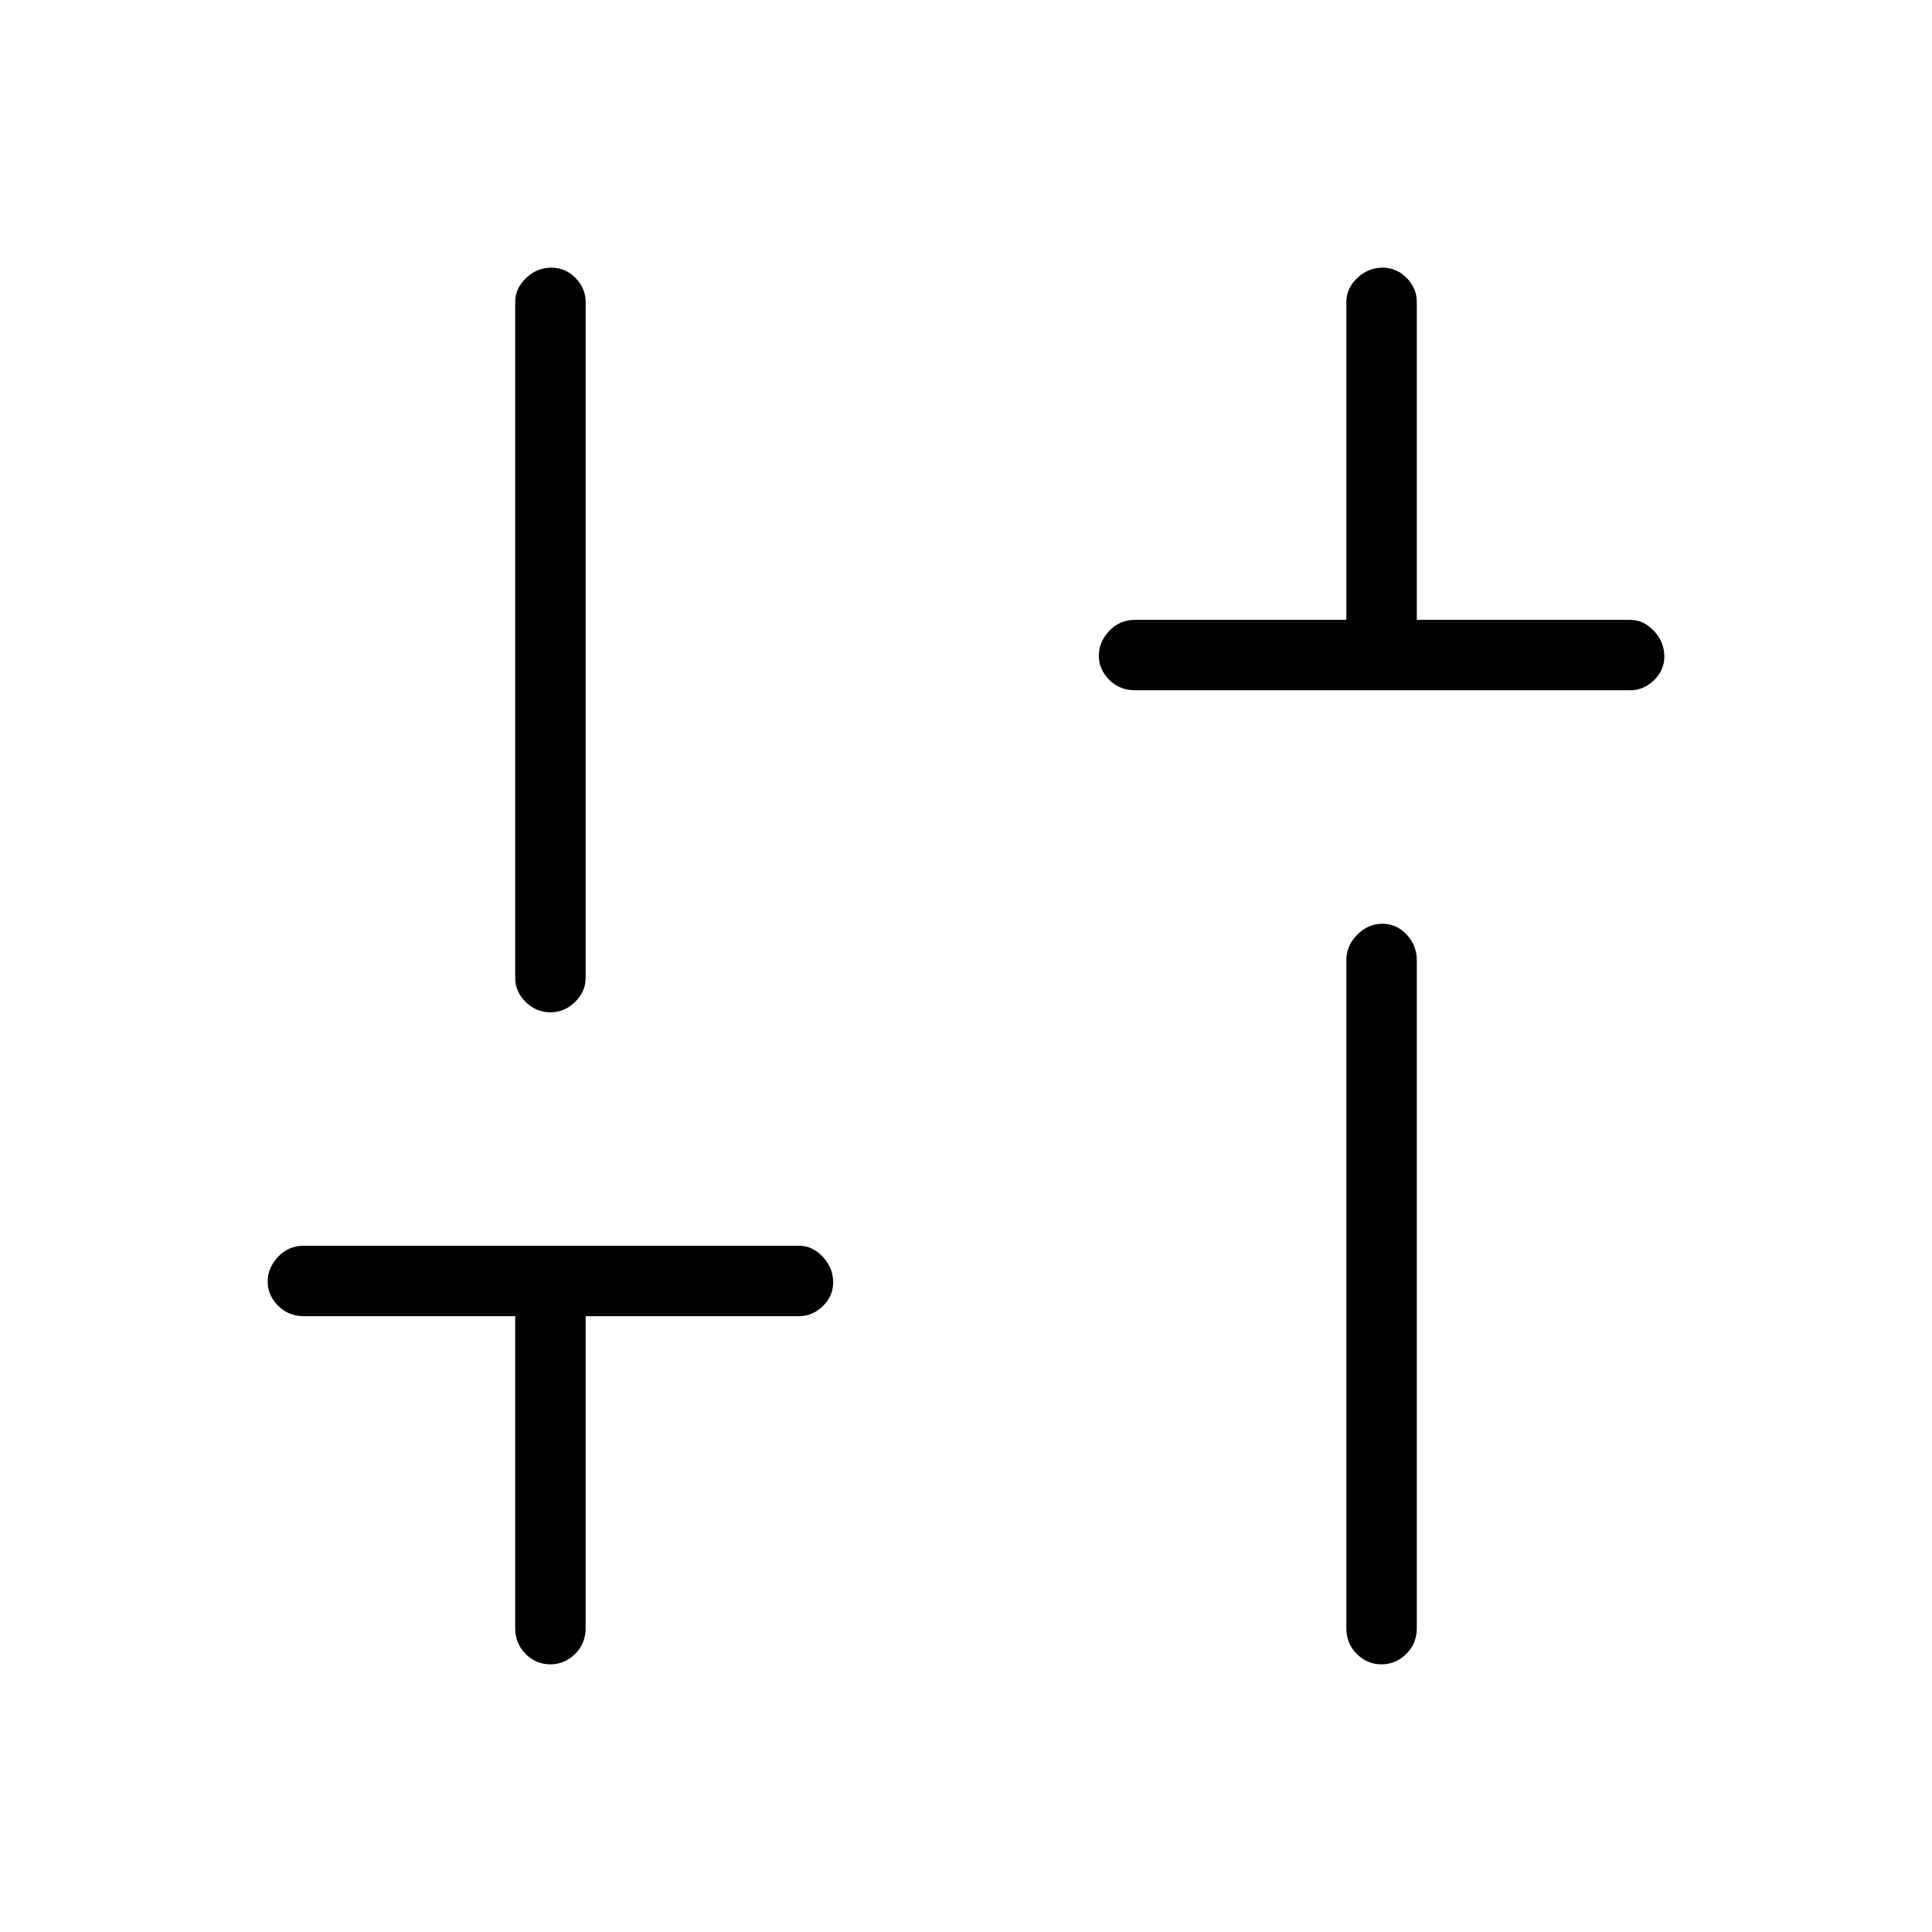 <svg xmlns="http://www.w3.org/2000/svg" height="48" viewBox="0 -960 960 960" width="48"><path d="M564-617q-7.67 0-12.84-5.21-5.16-5.21-5.16-12t5.16-12.29q5.17-5.5 12.84-5.5h105v-158q0-6.7 5.41-11.85 5.41-5.15 12.5-5.15t12.09 5.15q5 5.15 5 11.85v158h106q6.7 0 11.85 5.5 5.15 5.51 5.15 12.73 0 6.8-5.15 11.78Q816.7-617 810-617H564Zm122.46 484q-7.09 0-12.28-5.16Q669-143.32 669-151v-332q0-7.13 5.41-12.56 5.41-5.44 12.5-5.44t12.09 5.44q5 5.43 5 12.56v332q0 7.68-5.23 12.84T686.46-133Zm-413 0q-7.09 0-12.28-5.16Q256-143.32 256-151v-155H151q-7.68 0-12.84-5.21t-5.16-12q0-6.79 5.16-12.29 5.16-5.5 12.84-5.5h246q6.7 0 11.85 5.5 5.15 5.51 5.15 12.73 0 6.79-5.15 11.78Q403.7-306 397-306H291v155q0 7.68-5.23 12.84T273.46-133Zm0-324q-7.09 0-12.28-5.15Q256-467.3 256-474v-336q0-6.7 5.41-11.85 5.41-5.15 12.5-5.15t12.09 5.15q5 5.15 5 11.85v336q0 6.7-5.23 11.85-5.23 5.15-12.31 5.15Z"/></svg>